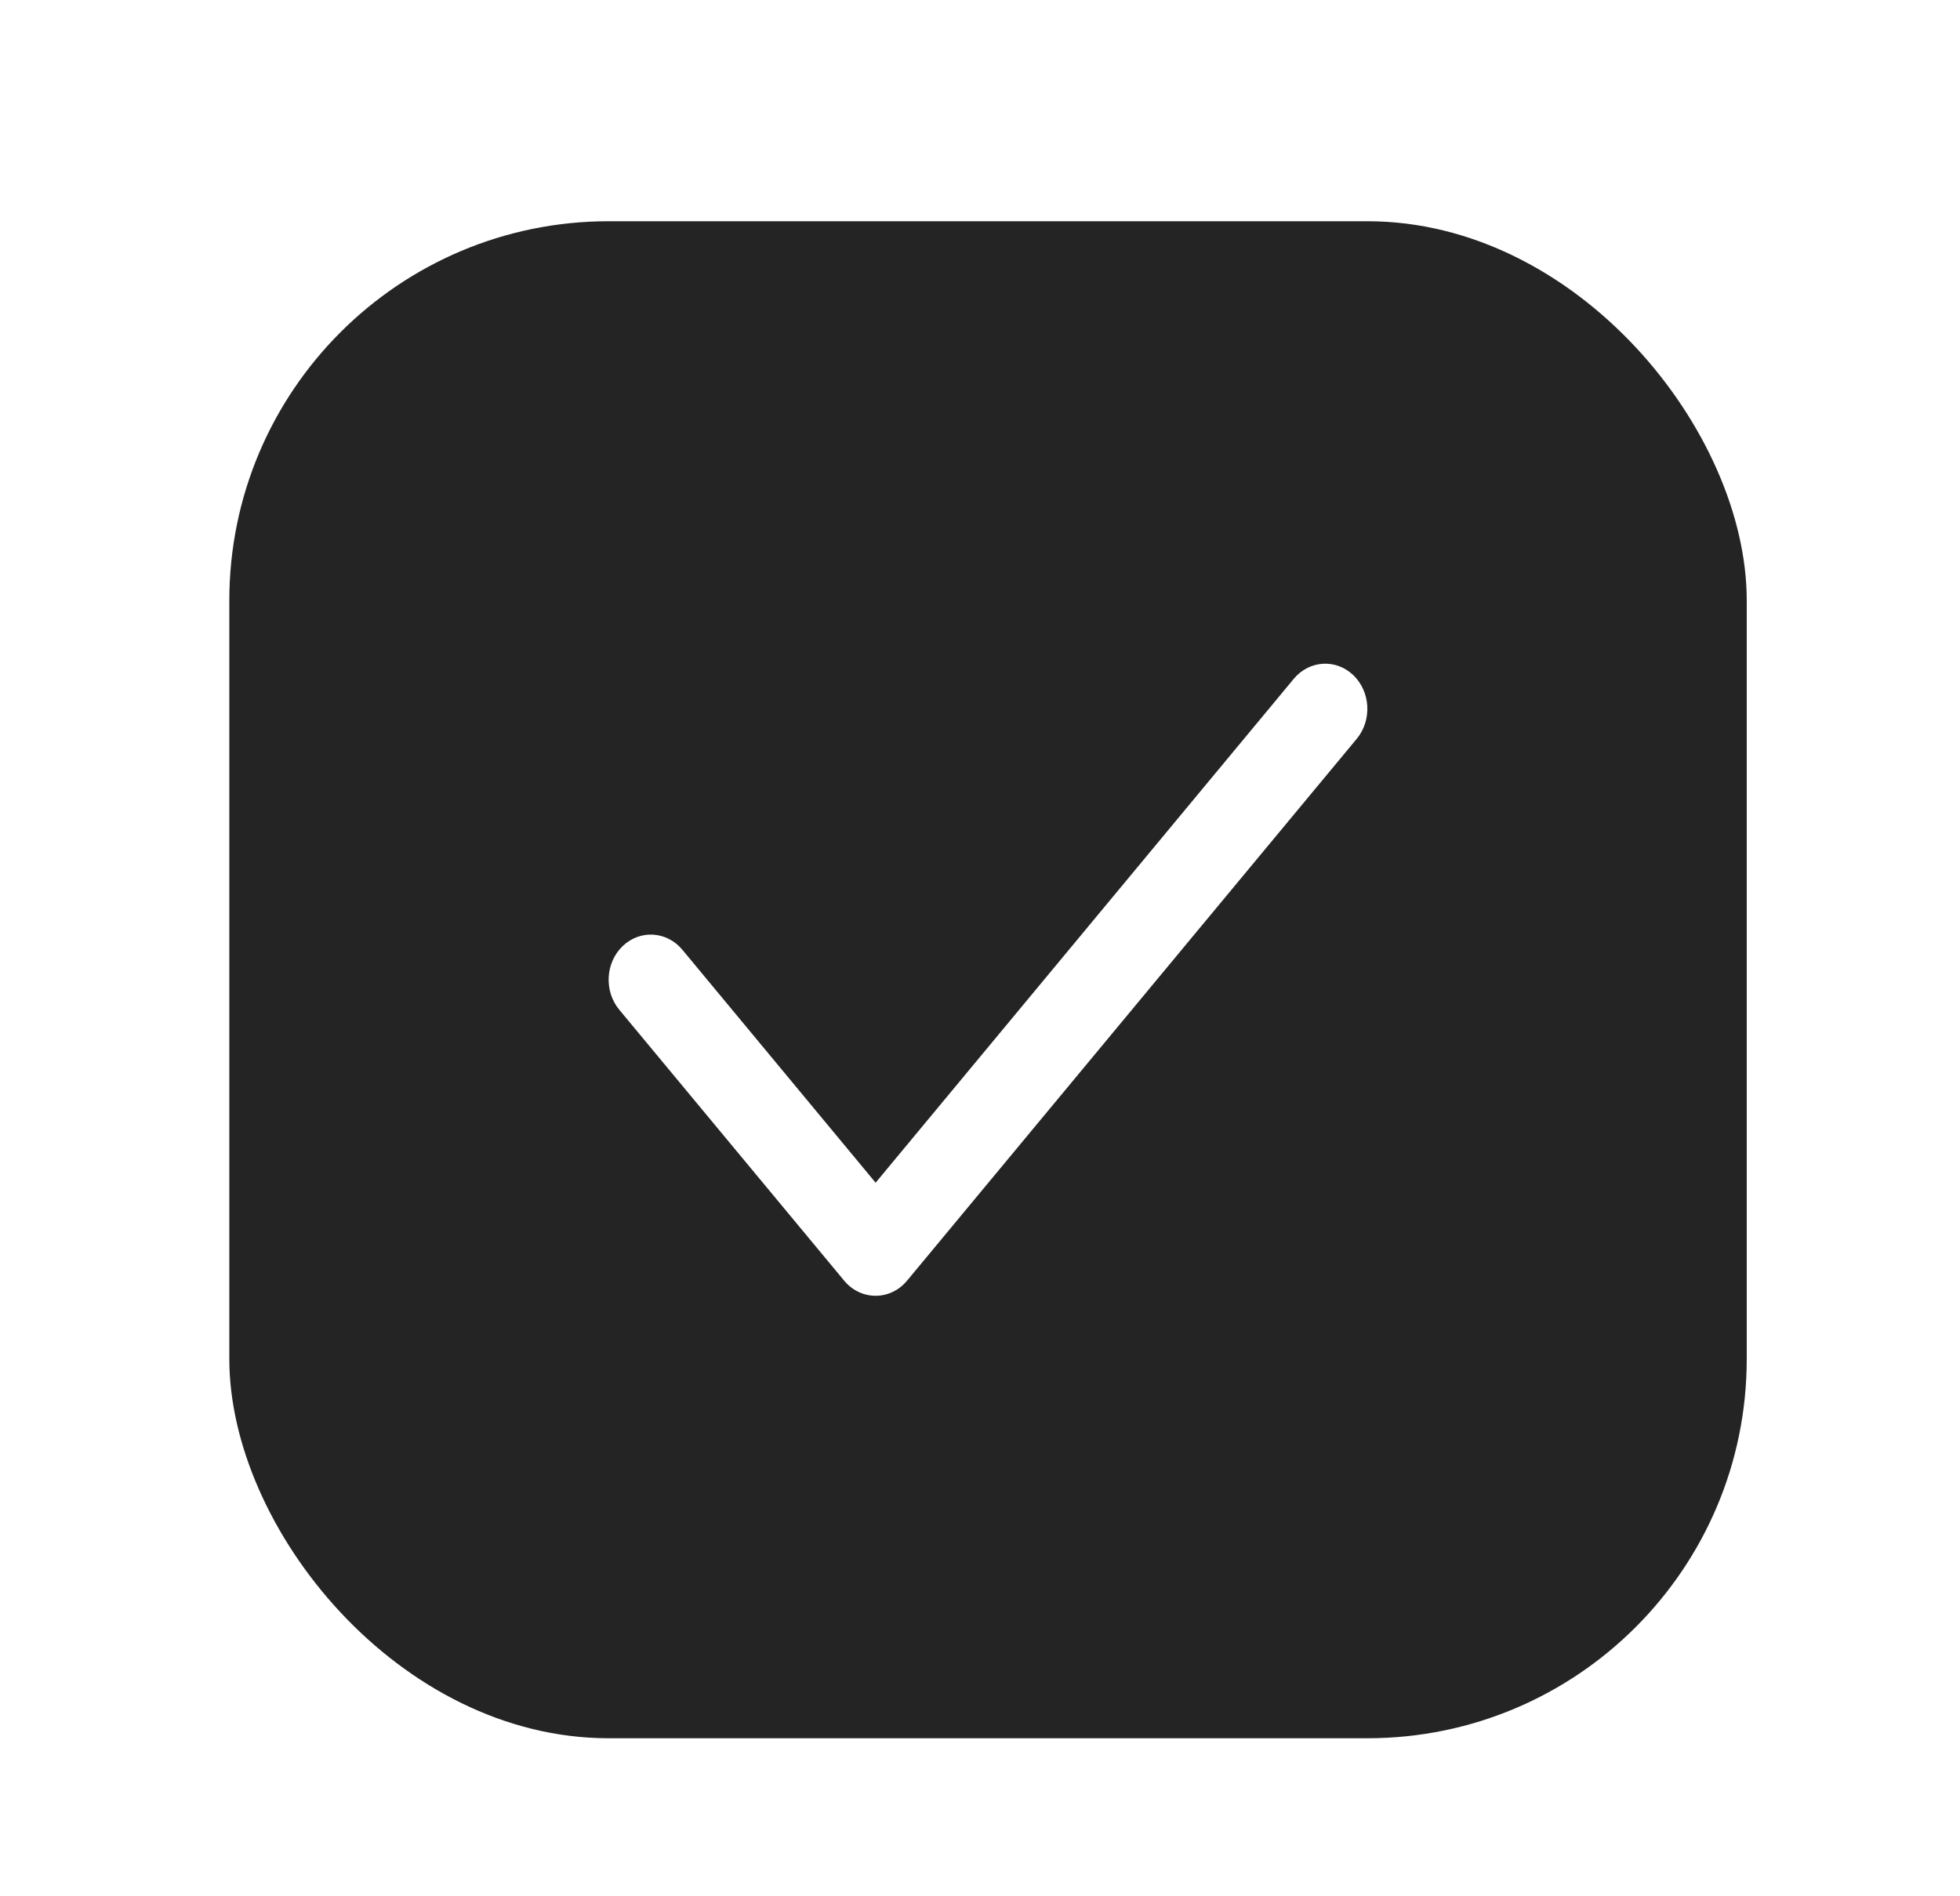 <svg width="31" height="30" viewBox="0 0 31 30" fill="none" xmlns="http://www.w3.org/2000/svg">
<g filter="url(#filter0_dd_1_1498)">
<rect x="3.627" y="2" width="24" height="24" rx="6" fill="#242424"/>
<path d="M21.403 9.18C21.678 9.443 21.703 9.894 21.458 10.189L14.347 18.76C14.221 18.913 14.039 19 13.849 19C13.659 19 13.477 18.913 13.351 18.76L9.795 14.475C9.55 14.18 9.575 13.728 9.85 13.466C10.126 13.204 10.547 13.231 10.792 13.525L13.849 17.211L20.462 9.24C20.706 8.945 21.128 8.918 21.403 9.18Z" fill="white"/>
</g>
<defs>
<filter id="filter0_dd_1_1498" x="0.627" y="0" width="30" height="30" filterUnits="userSpaceOnUse" color-interpolation-filters="sRGB">
<feFlood flood-opacity="0" result="BackgroundImageFix"/>
<feColorMatrix in="SourceAlpha" type="matrix" values="0 0 0 0 0 0 0 0 0 0 0 0 0 0 0 0 0 0 127 0" result="hardAlpha"/>
<feOffset dy="1"/>
<feGaussianBlur stdDeviation="1.5"/>
<feColorMatrix type="matrix" values="0 0 0 0 0.102 0 0 0 0 0.102 0 0 0 0 0.102 0 0 0 0.08 0"/>
<feBlend mode="normal" in2="BackgroundImageFix" result="effect1_dropShadow_1_1498"/>
<feColorMatrix in="SourceAlpha" type="matrix" values="0 0 0 0 0 0 0 0 0 0 0 0 0 0 0 0 0 0 127 0" result="hardAlpha"/>
<feOffset dy="0.5"/>
<feColorMatrix type="matrix" values="0 0 0 0 0.102 0 0 0 0 0.102 0 0 0 0 0.102 0 0 0 0.08 0"/>
<feBlend mode="normal" in2="effect1_dropShadow_1_1498" result="effect2_dropShadow_1_1498"/>
<feBlend mode="normal" in="SourceGraphic" in2="effect2_dropShadow_1_1498" result="shape"/>
</filter>
</defs>
</svg>
